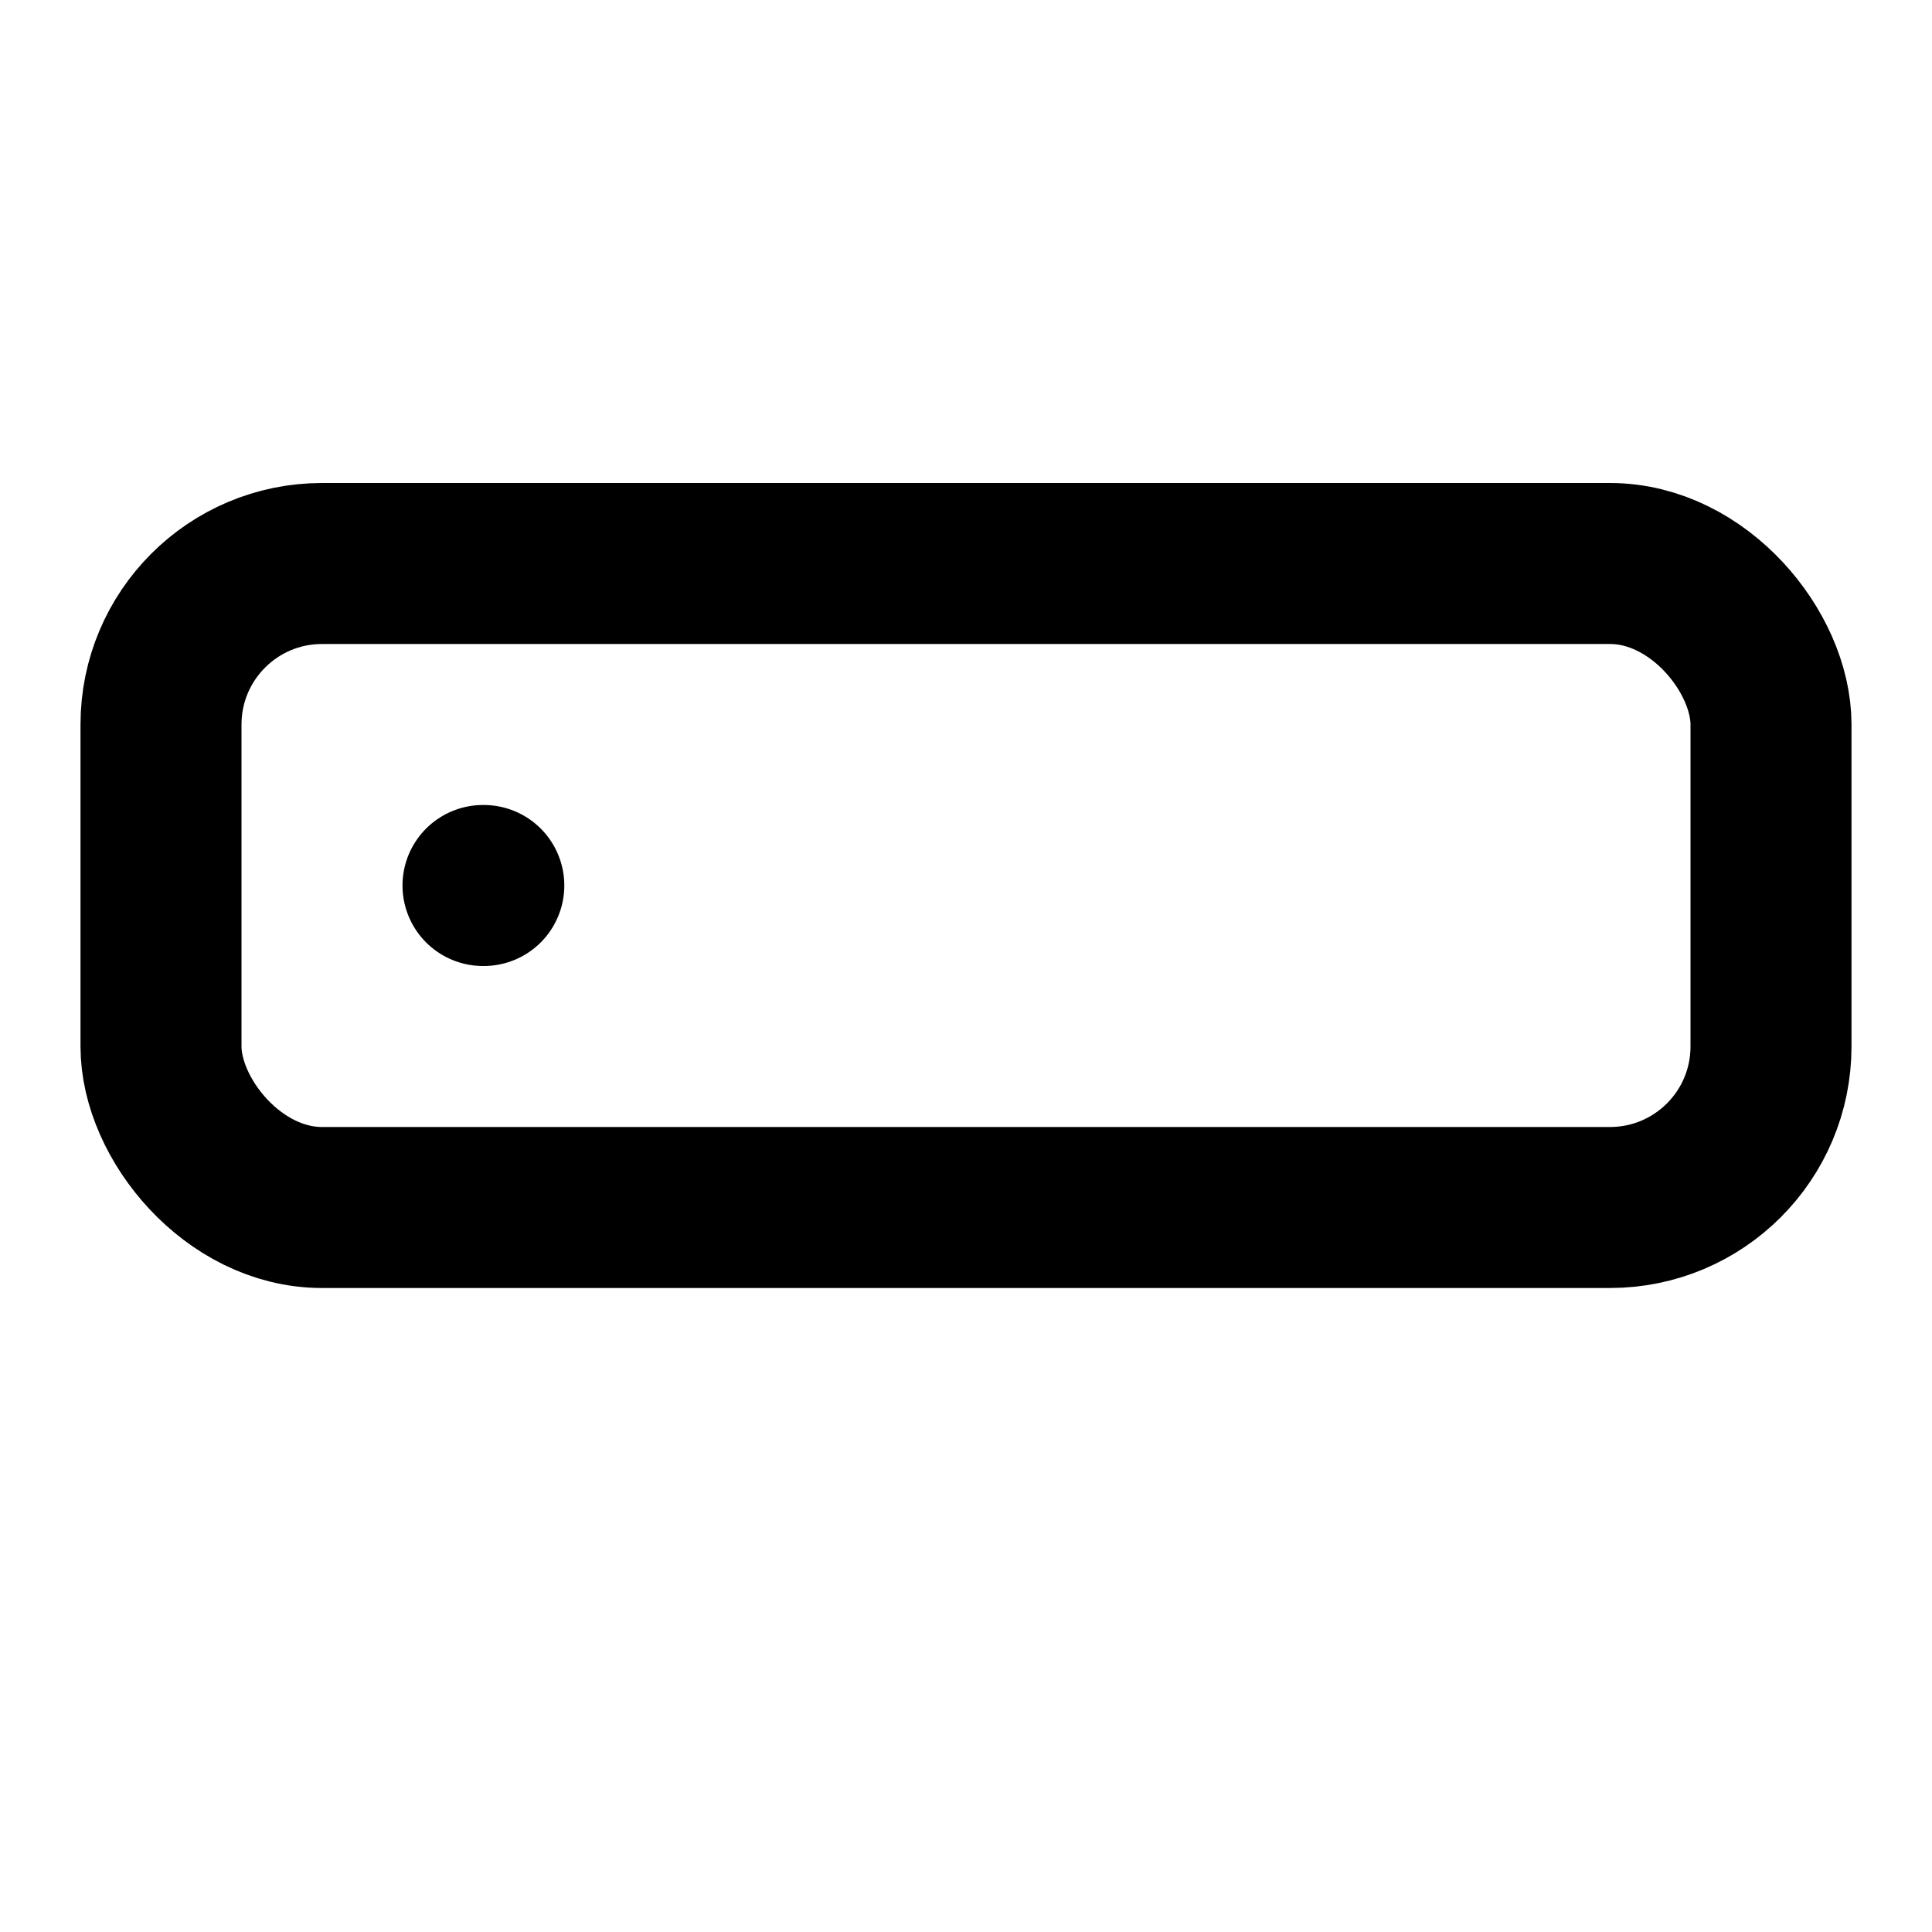<svg xmlns="http://www.w3.org/2000/svg" width="24" height="24" viewBox="0 0 24 24" fill="none" stroke="currentColor"
    stroke-width="2" stroke-linecap="round" stroke-linejoin="round" class="feather feather-server">
    <rect x="2" y="7" width="20" height="8" rx="2" ry="2"></rect>
    <line x1="6" y1="11" x2="6.01" y2="11"></line>
</svg>